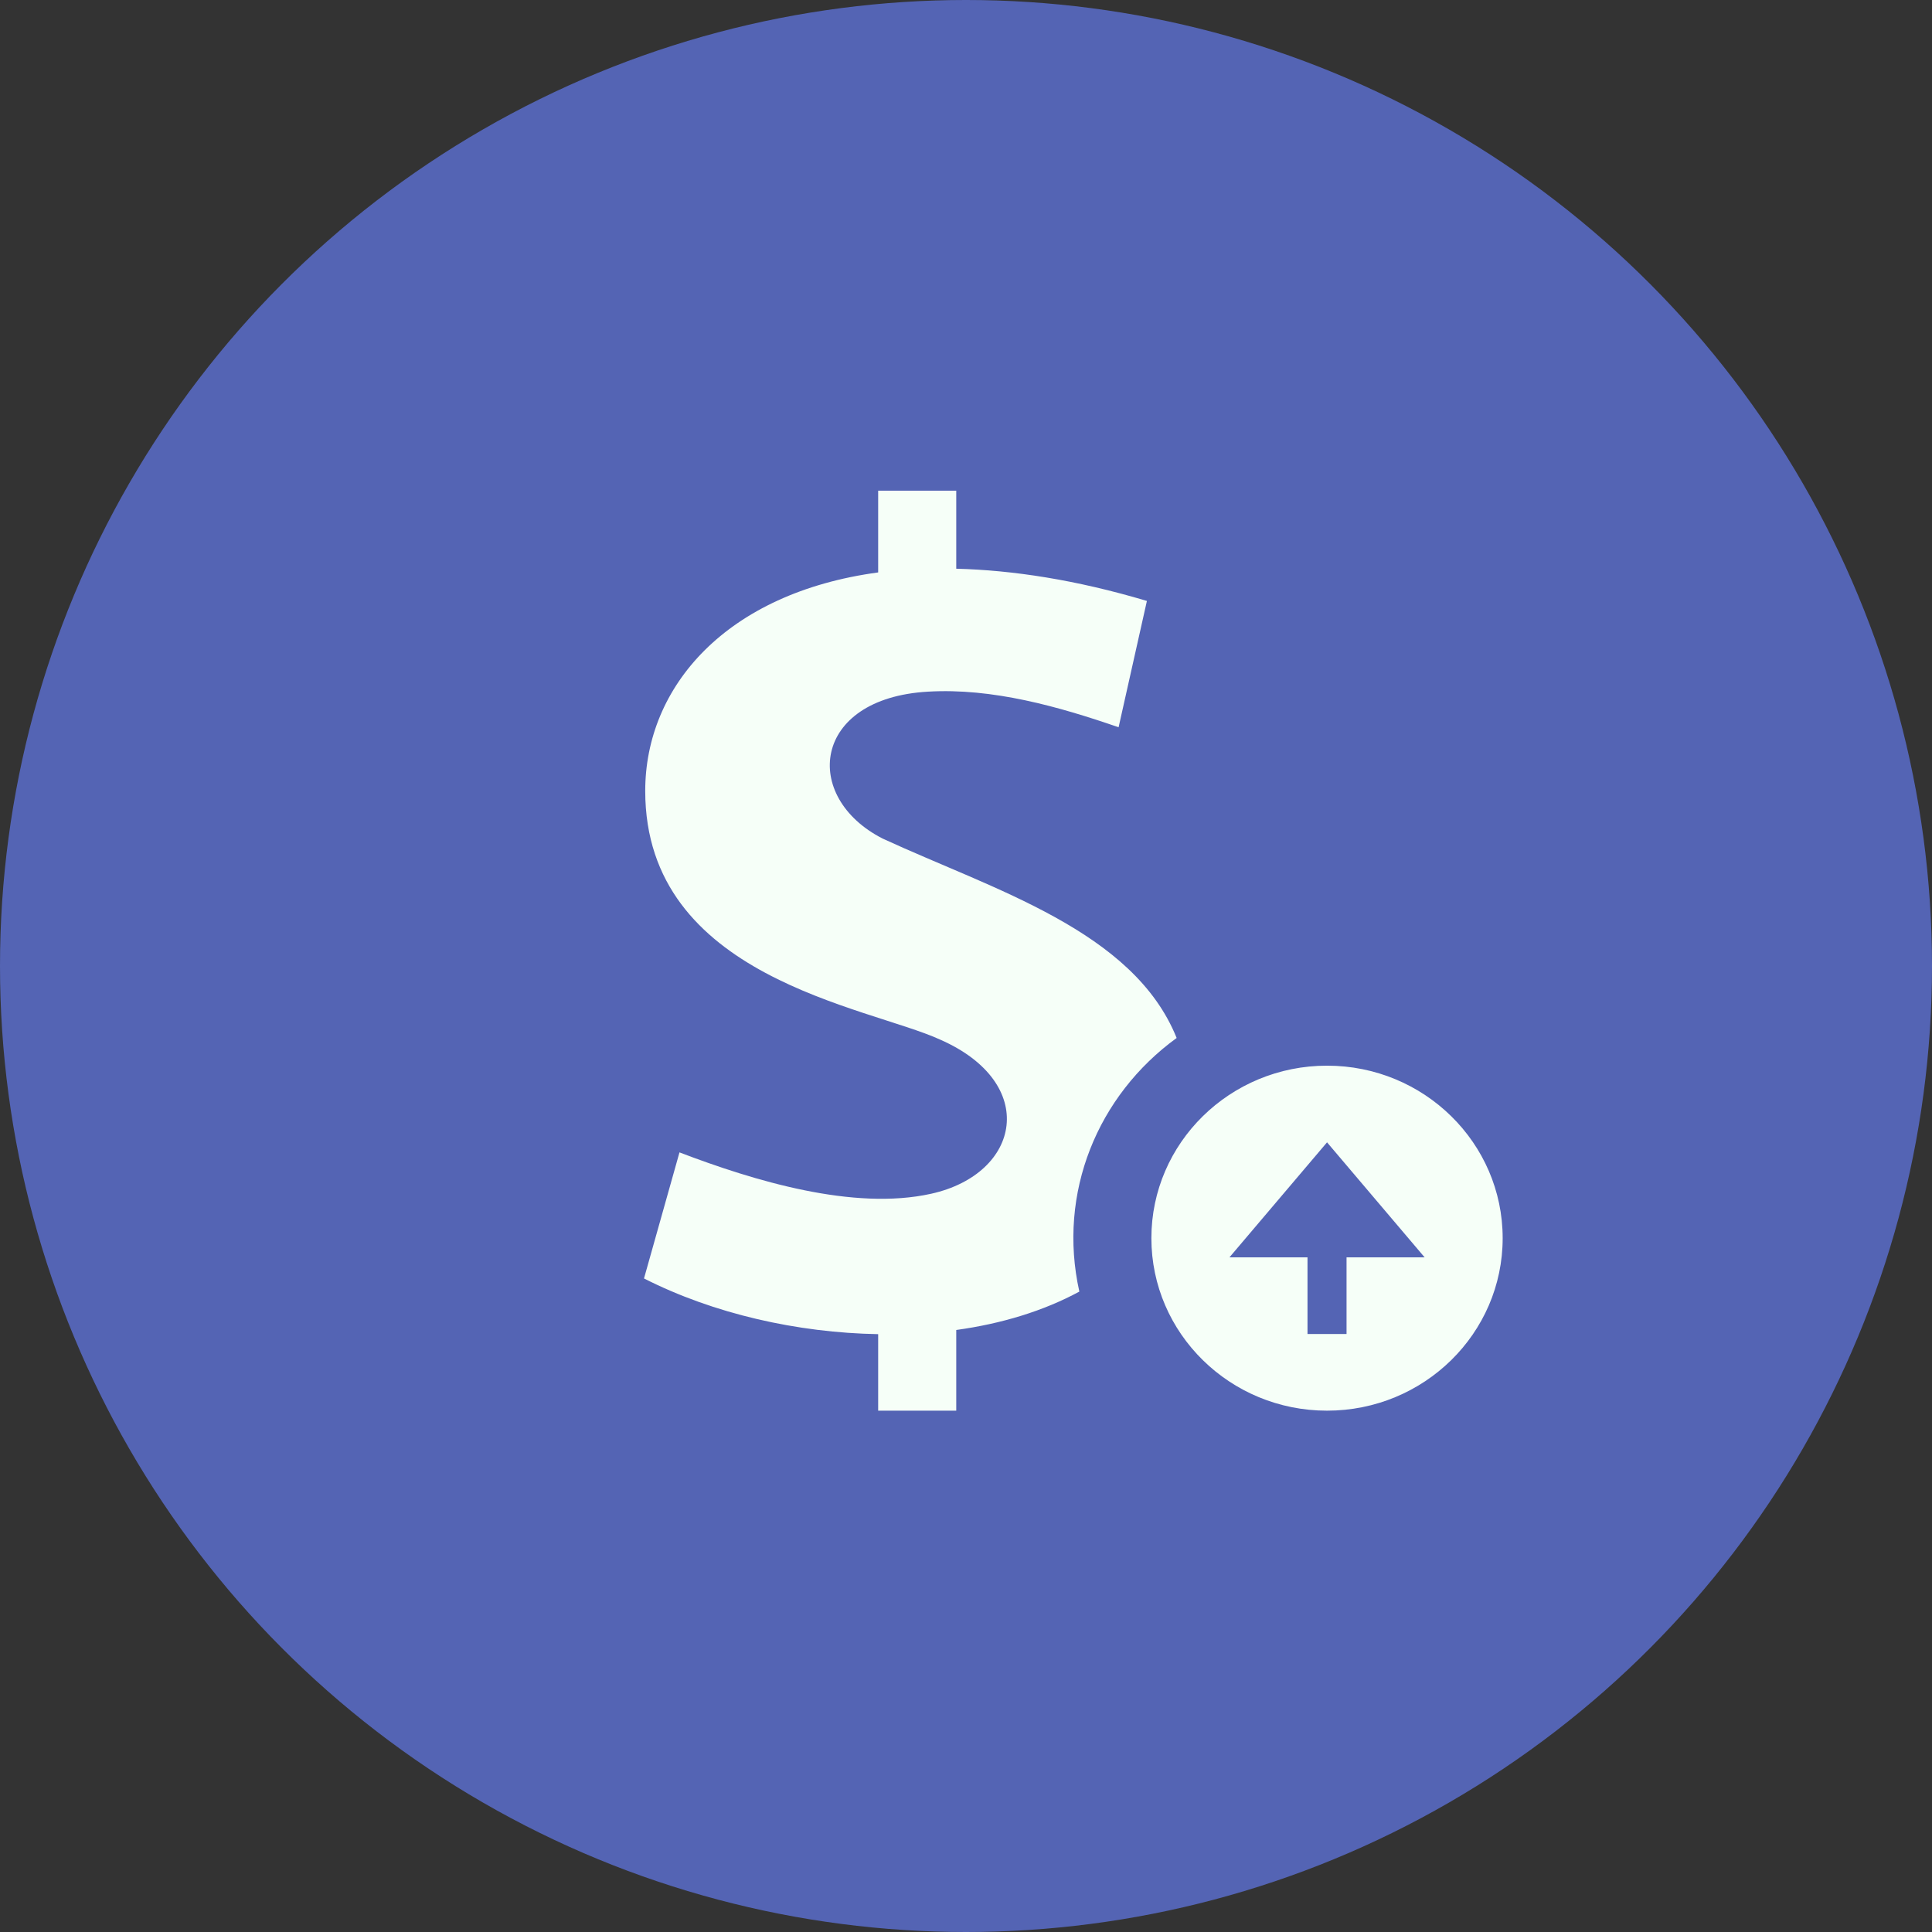 <svg width="63" height="63" viewBox="0 0 63 63" fill="none" xmlns="http://www.w3.org/2000/svg">
<rect x="0" y="0" width="63" height="63" fill="#333333" stroke="none"/>
<circle cx="31.5" cy="31.5" r="31.5" fill="#5464B4"/>
<path d="M43.273 34.75C40.11 34.75 37.545 37.269 37.545 40.375C37.545 43.481 40.11 46 43.273 46C46.435 46 49 43.481 49 40.375C49 37.269 46.435 34.75 43.273 34.75ZM43.273 37.25L46.455 41H43.909V43.5H42.636V41H40.091L43.273 37.25ZM35.196 42.117C34.028 42.75 32.656 43.166 31.182 43.369V46H28.636V43.505C26.003 43.459 23.274 42.843 21 41.689L22.157 37.578C24.59 38.505 27.829 39.49 30.366 38.926C33.292 38.275 33.89 35.32 30.657 33.9C28.286 32.816 21.04 31.886 21.04 25.791C21.04 22.385 23.684 19.335 28.636 18.666V16H31.182V18.545C33.023 18.593 35.09 18.907 37.399 19.596L36.476 23.715C34.523 23.041 32.363 22.429 30.259 22.554C26.468 22.771 26.136 25.994 28.78 27.344C32.413 29.021 36.958 30.345 38.369 33.847C35.792 35.719 34.477 38.896 35.196 42.117Z" fill="#F6FFF8"/>
</svg>
